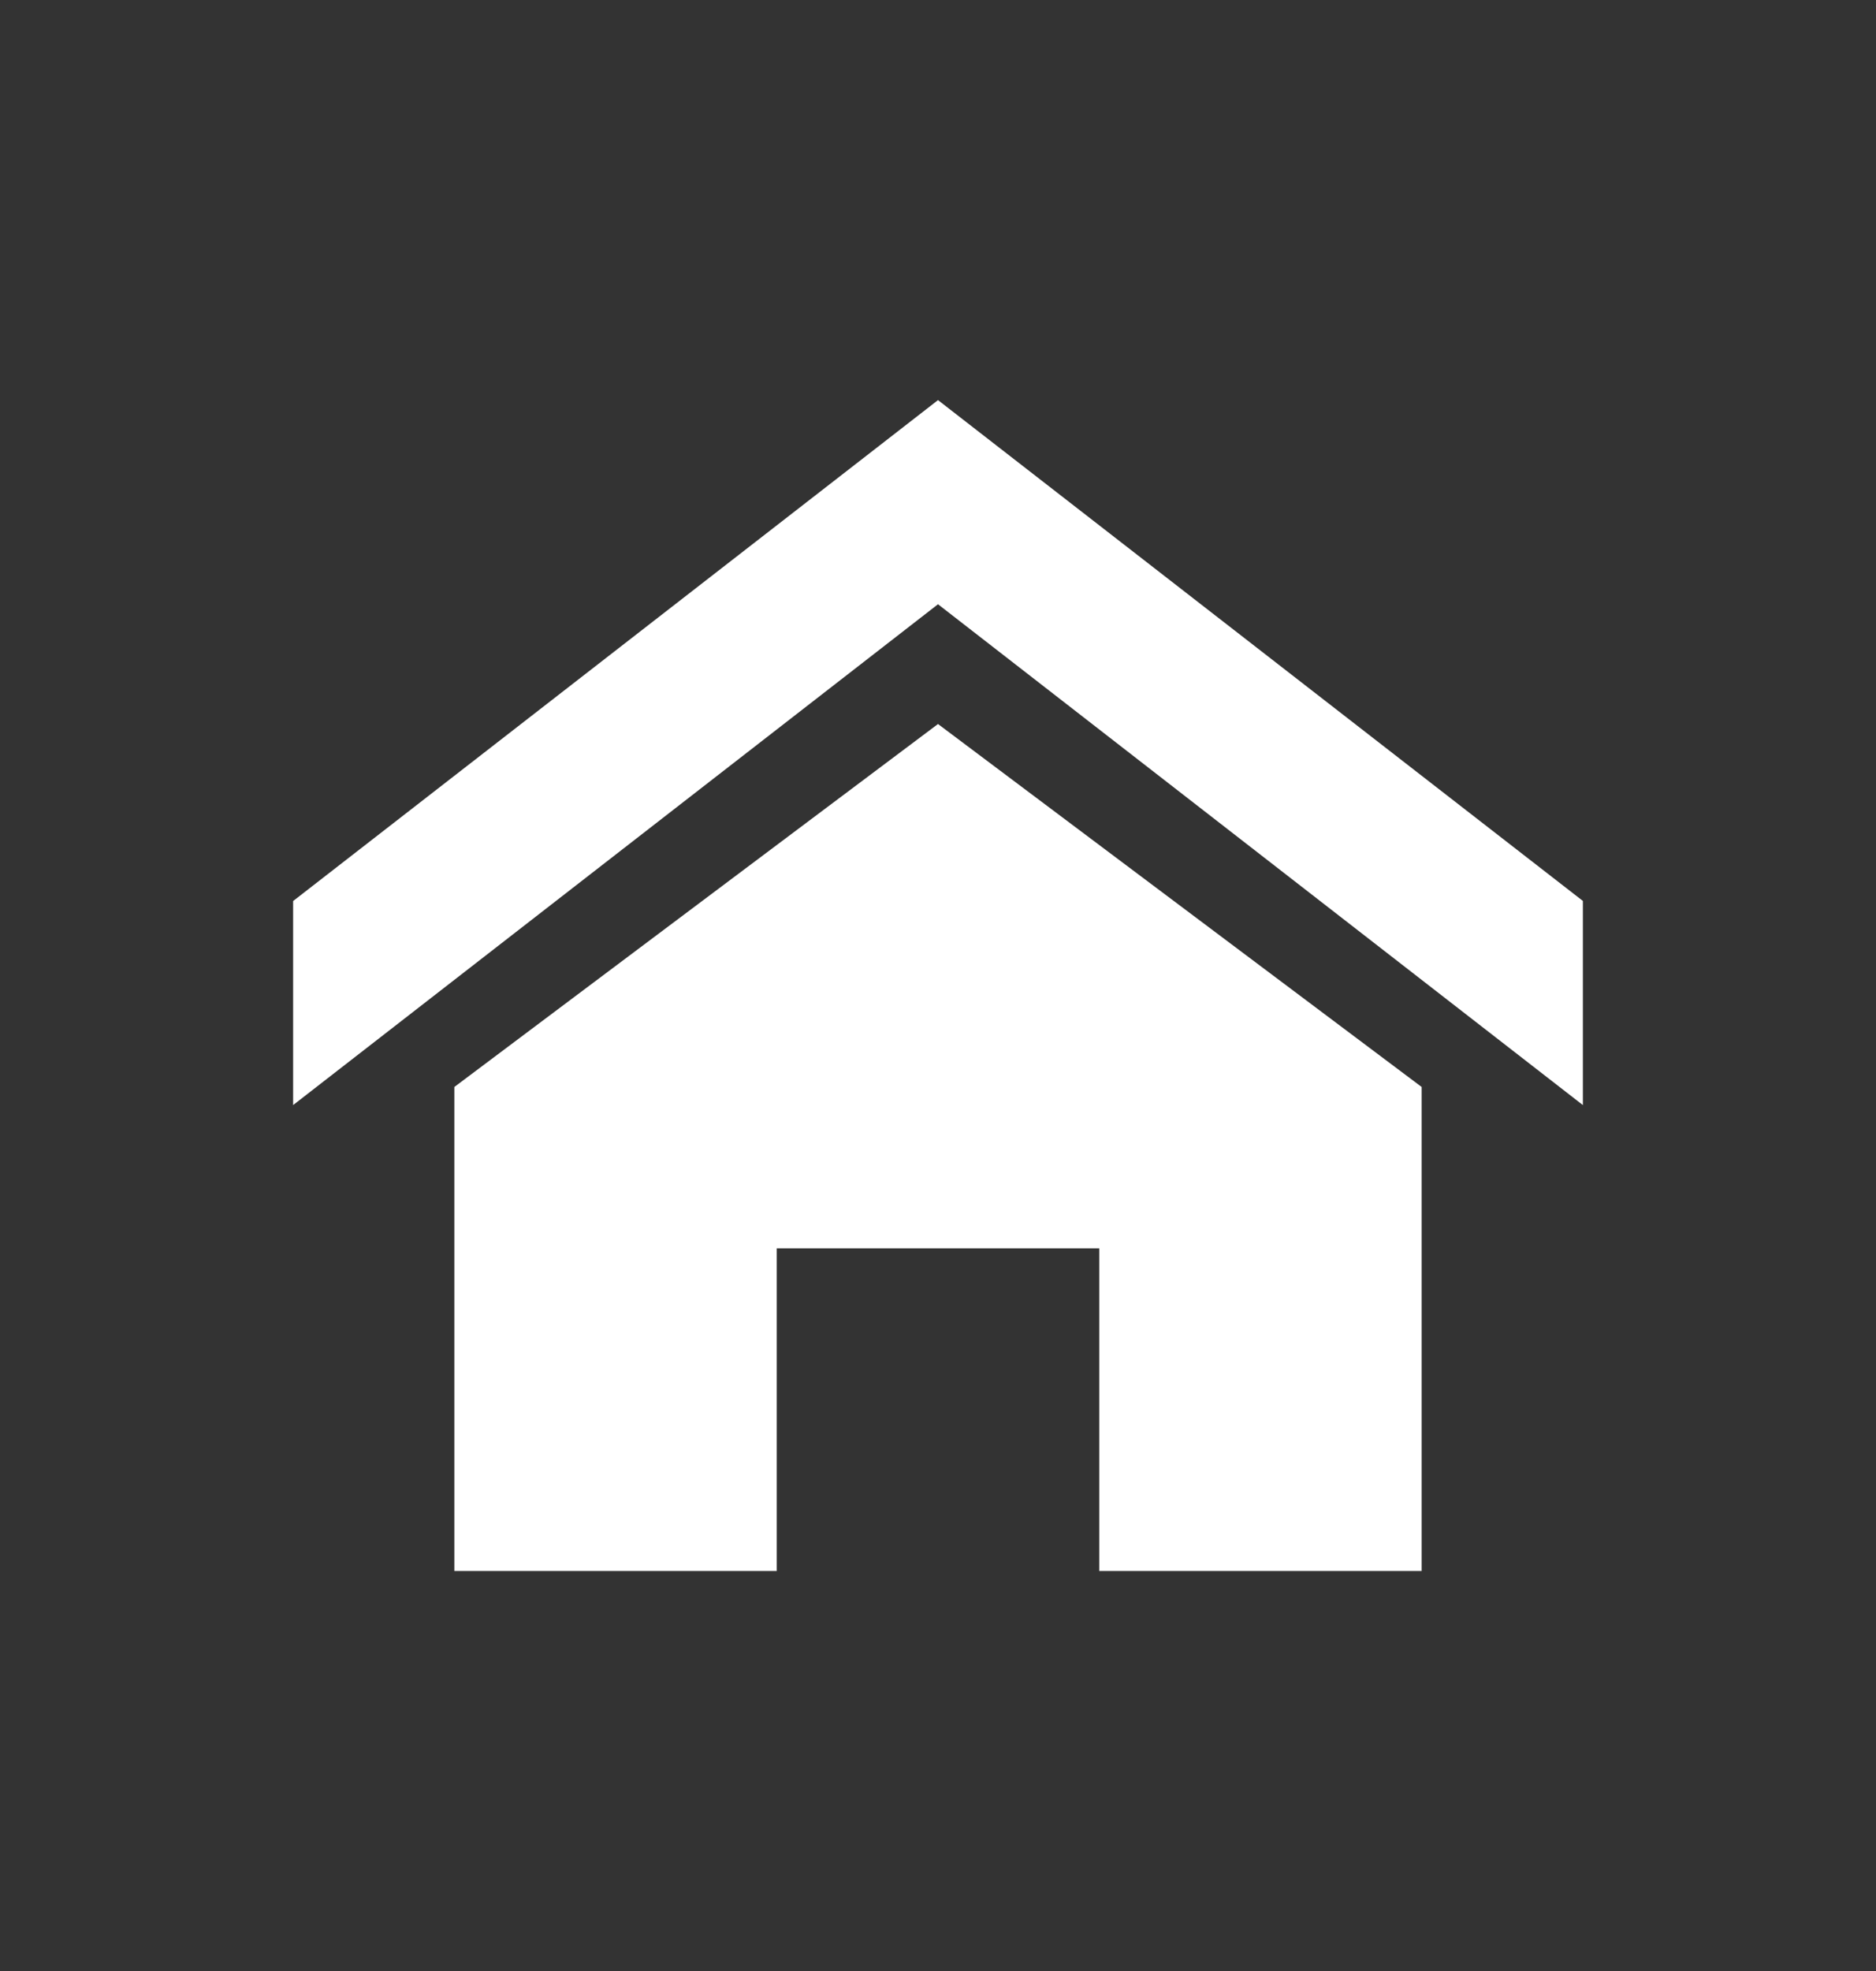 <svg width="20" height="21" viewBox="0 0 20 21" fill="none" xmlns="http://www.w3.org/2000/svg">
<rect x="0" y="0" width="20" height="21" fill="#333333" stroke="none"/>
<path d="M16.875 11.774L10 6.438L3.125 11.774V9.6L10 4.263L16.875 9.599V11.774ZM15.156 11.581V16.738H11.719V13.3H8.281V16.738H4.844V11.581L10 7.714L15.156 11.581Z" fill="white"/>
</svg>
